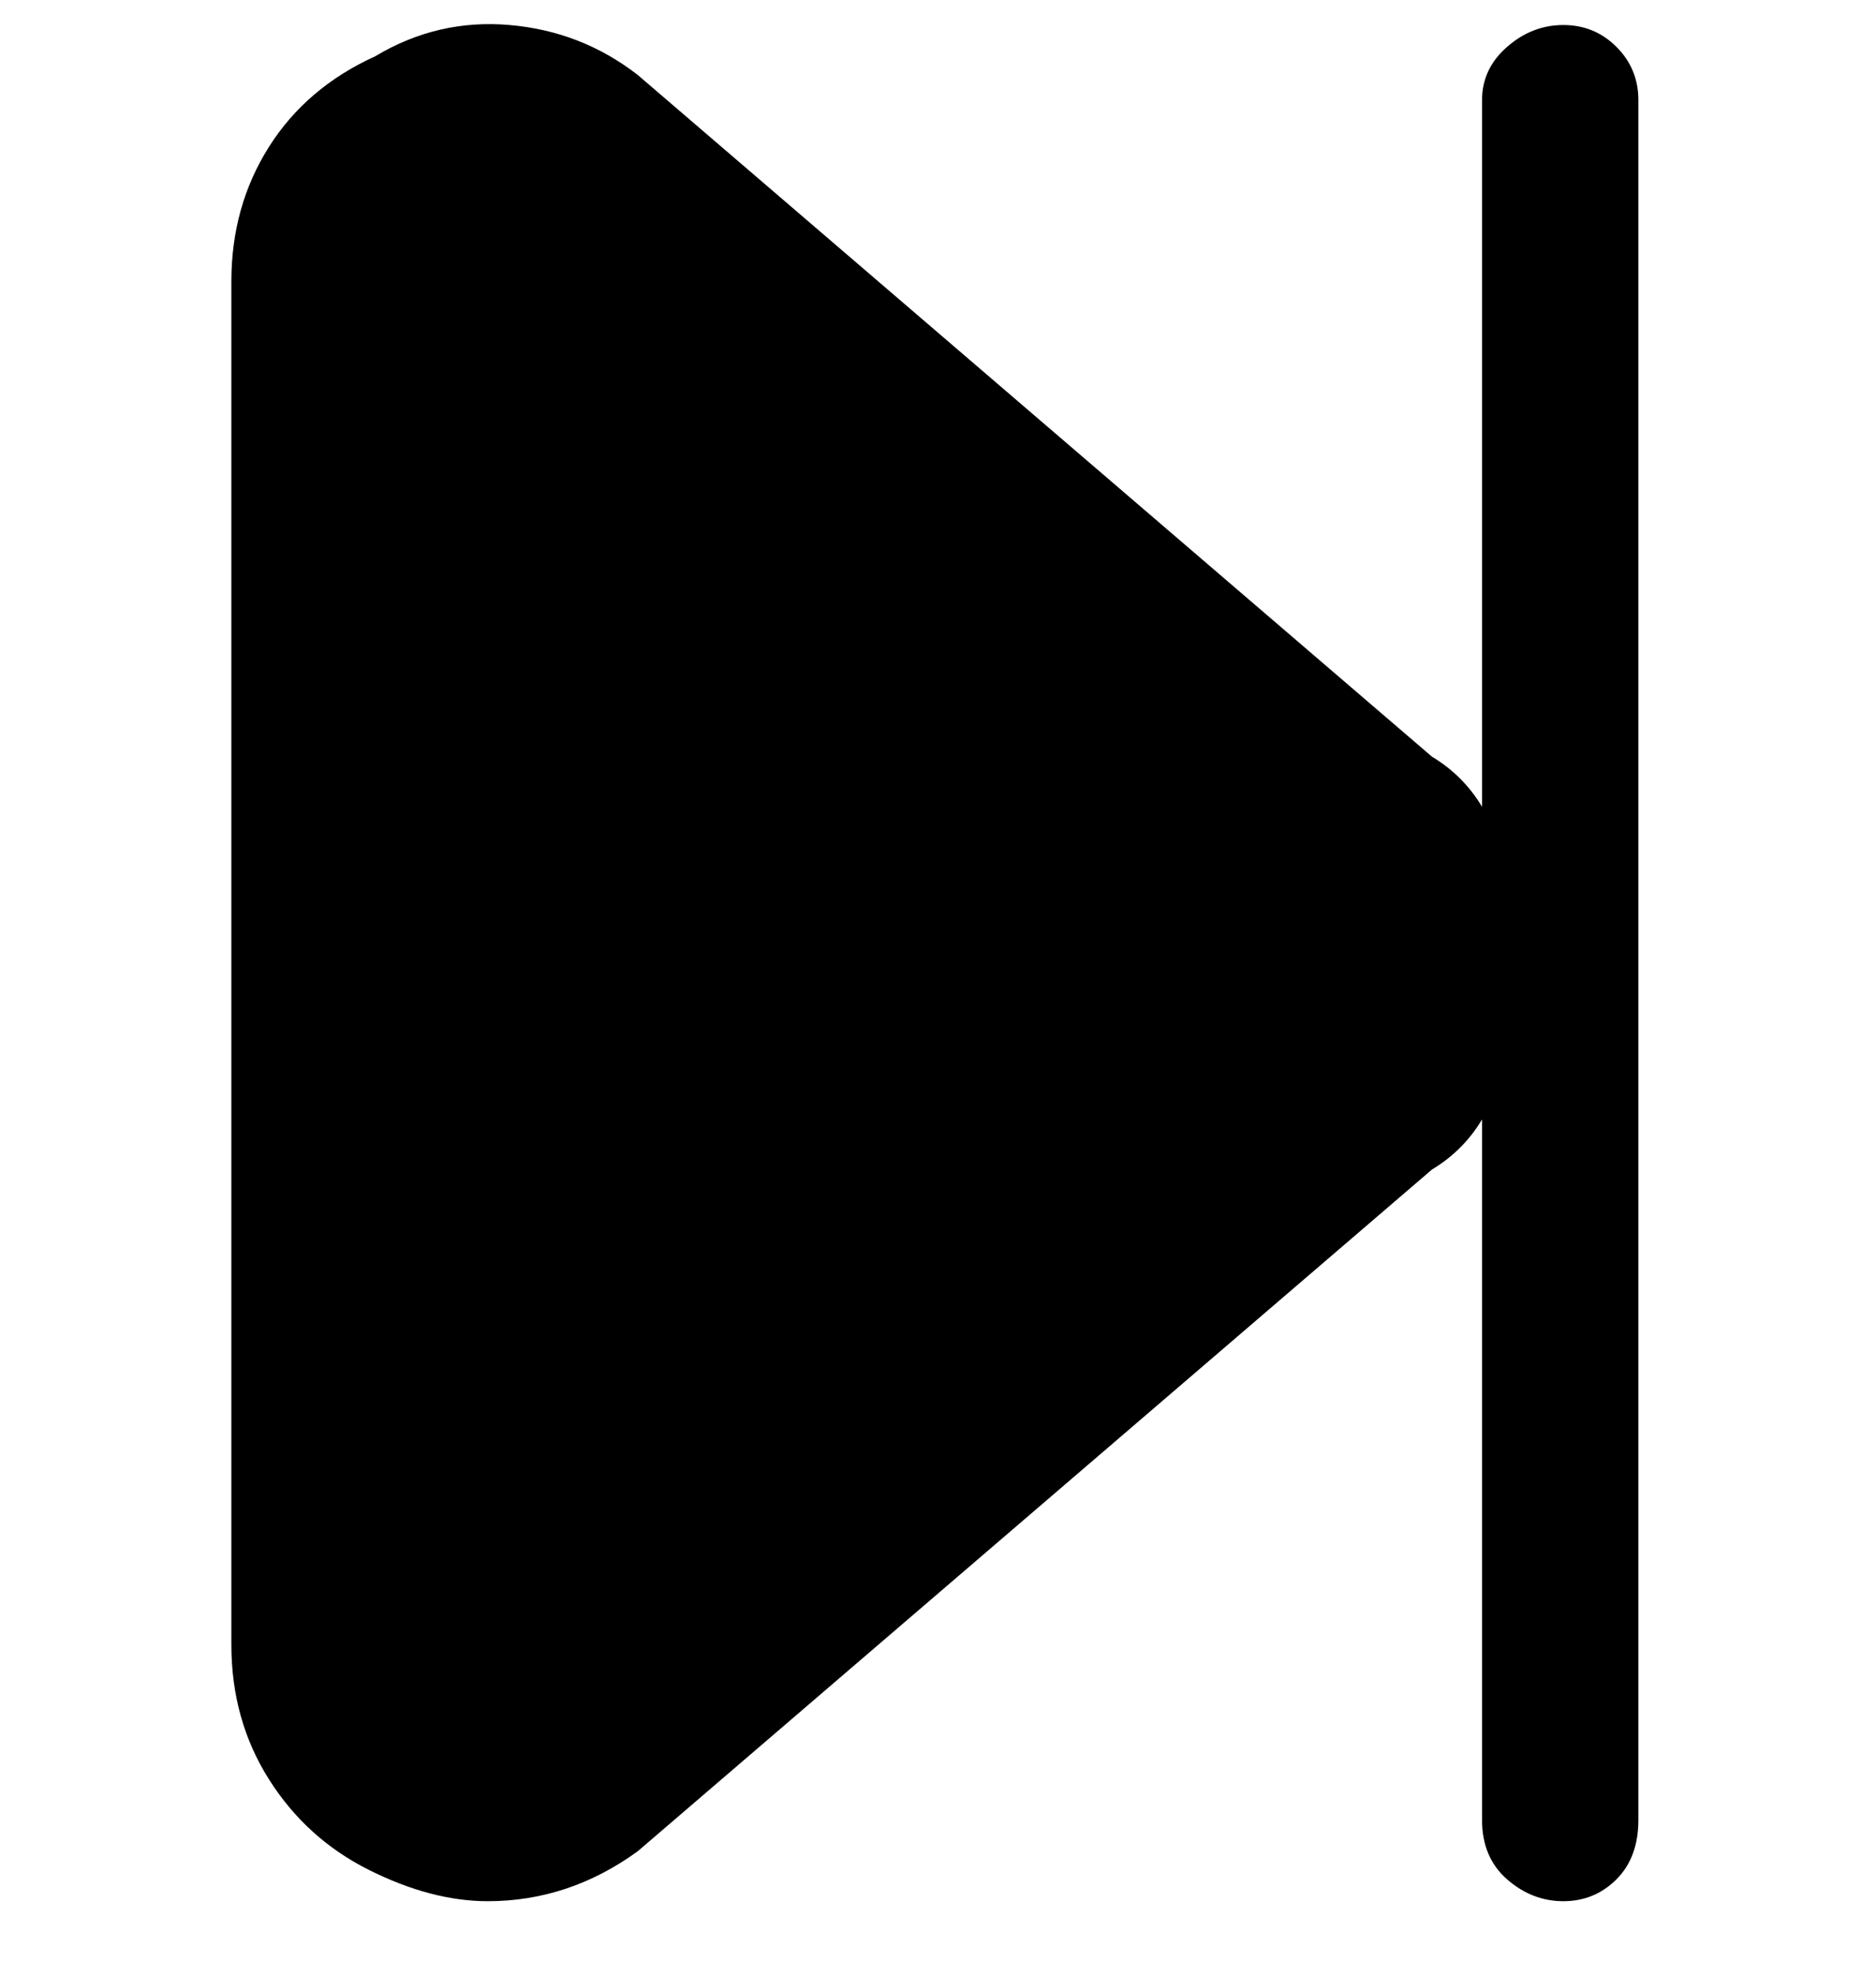 <svg viewBox="0 0 300 316" xmlns="http://www.w3.org/2000/svg"><path d="M60 9q10-6 21.5-5t20.5 8l127 109q5 3 8 8V16q0-5 4-8.5t9-3.5q5 0 8.5 3.5T262 16v275q0 6-3.5 9.5T250 304q-5 0-9-3.5t-4-9.5V179q-3 5-8 8L102 296q-11 8-24 8-9 0-19-5t-16-14.5q-6-9.5-6-21.5V45q0-12 6-21.5T60 9z"/></svg>